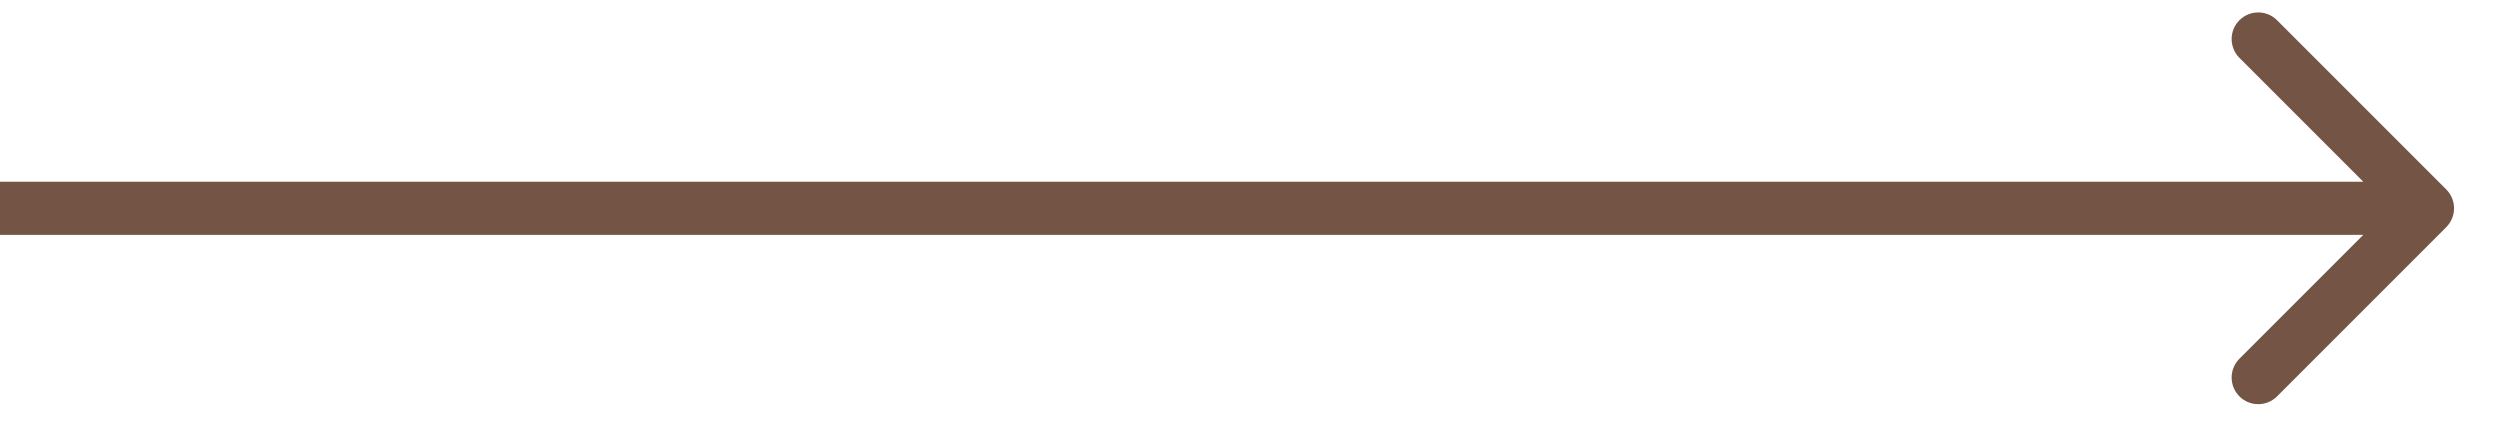 <svg width="47" height="8" viewBox="0 0 47 8" fill="none" xmlns="http://www.w3.org/2000/svg">
<path d="M45.99 4.27C46.185 4.074 46.185 3.758 45.99 3.562L42.808 0.38C42.613 0.185 42.296 0.185 42.101 0.38C41.906 0.576 41.906 0.892 42.101 1.088L44.929 3.916L42.101 6.744C41.906 6.94 41.906 7.256 42.101 7.452C42.296 7.647 42.613 7.647 42.808 7.452L45.99 4.27ZM0 4.416H45.637V3.416H0V4.416Z" fill="#745445"/>
</svg>
